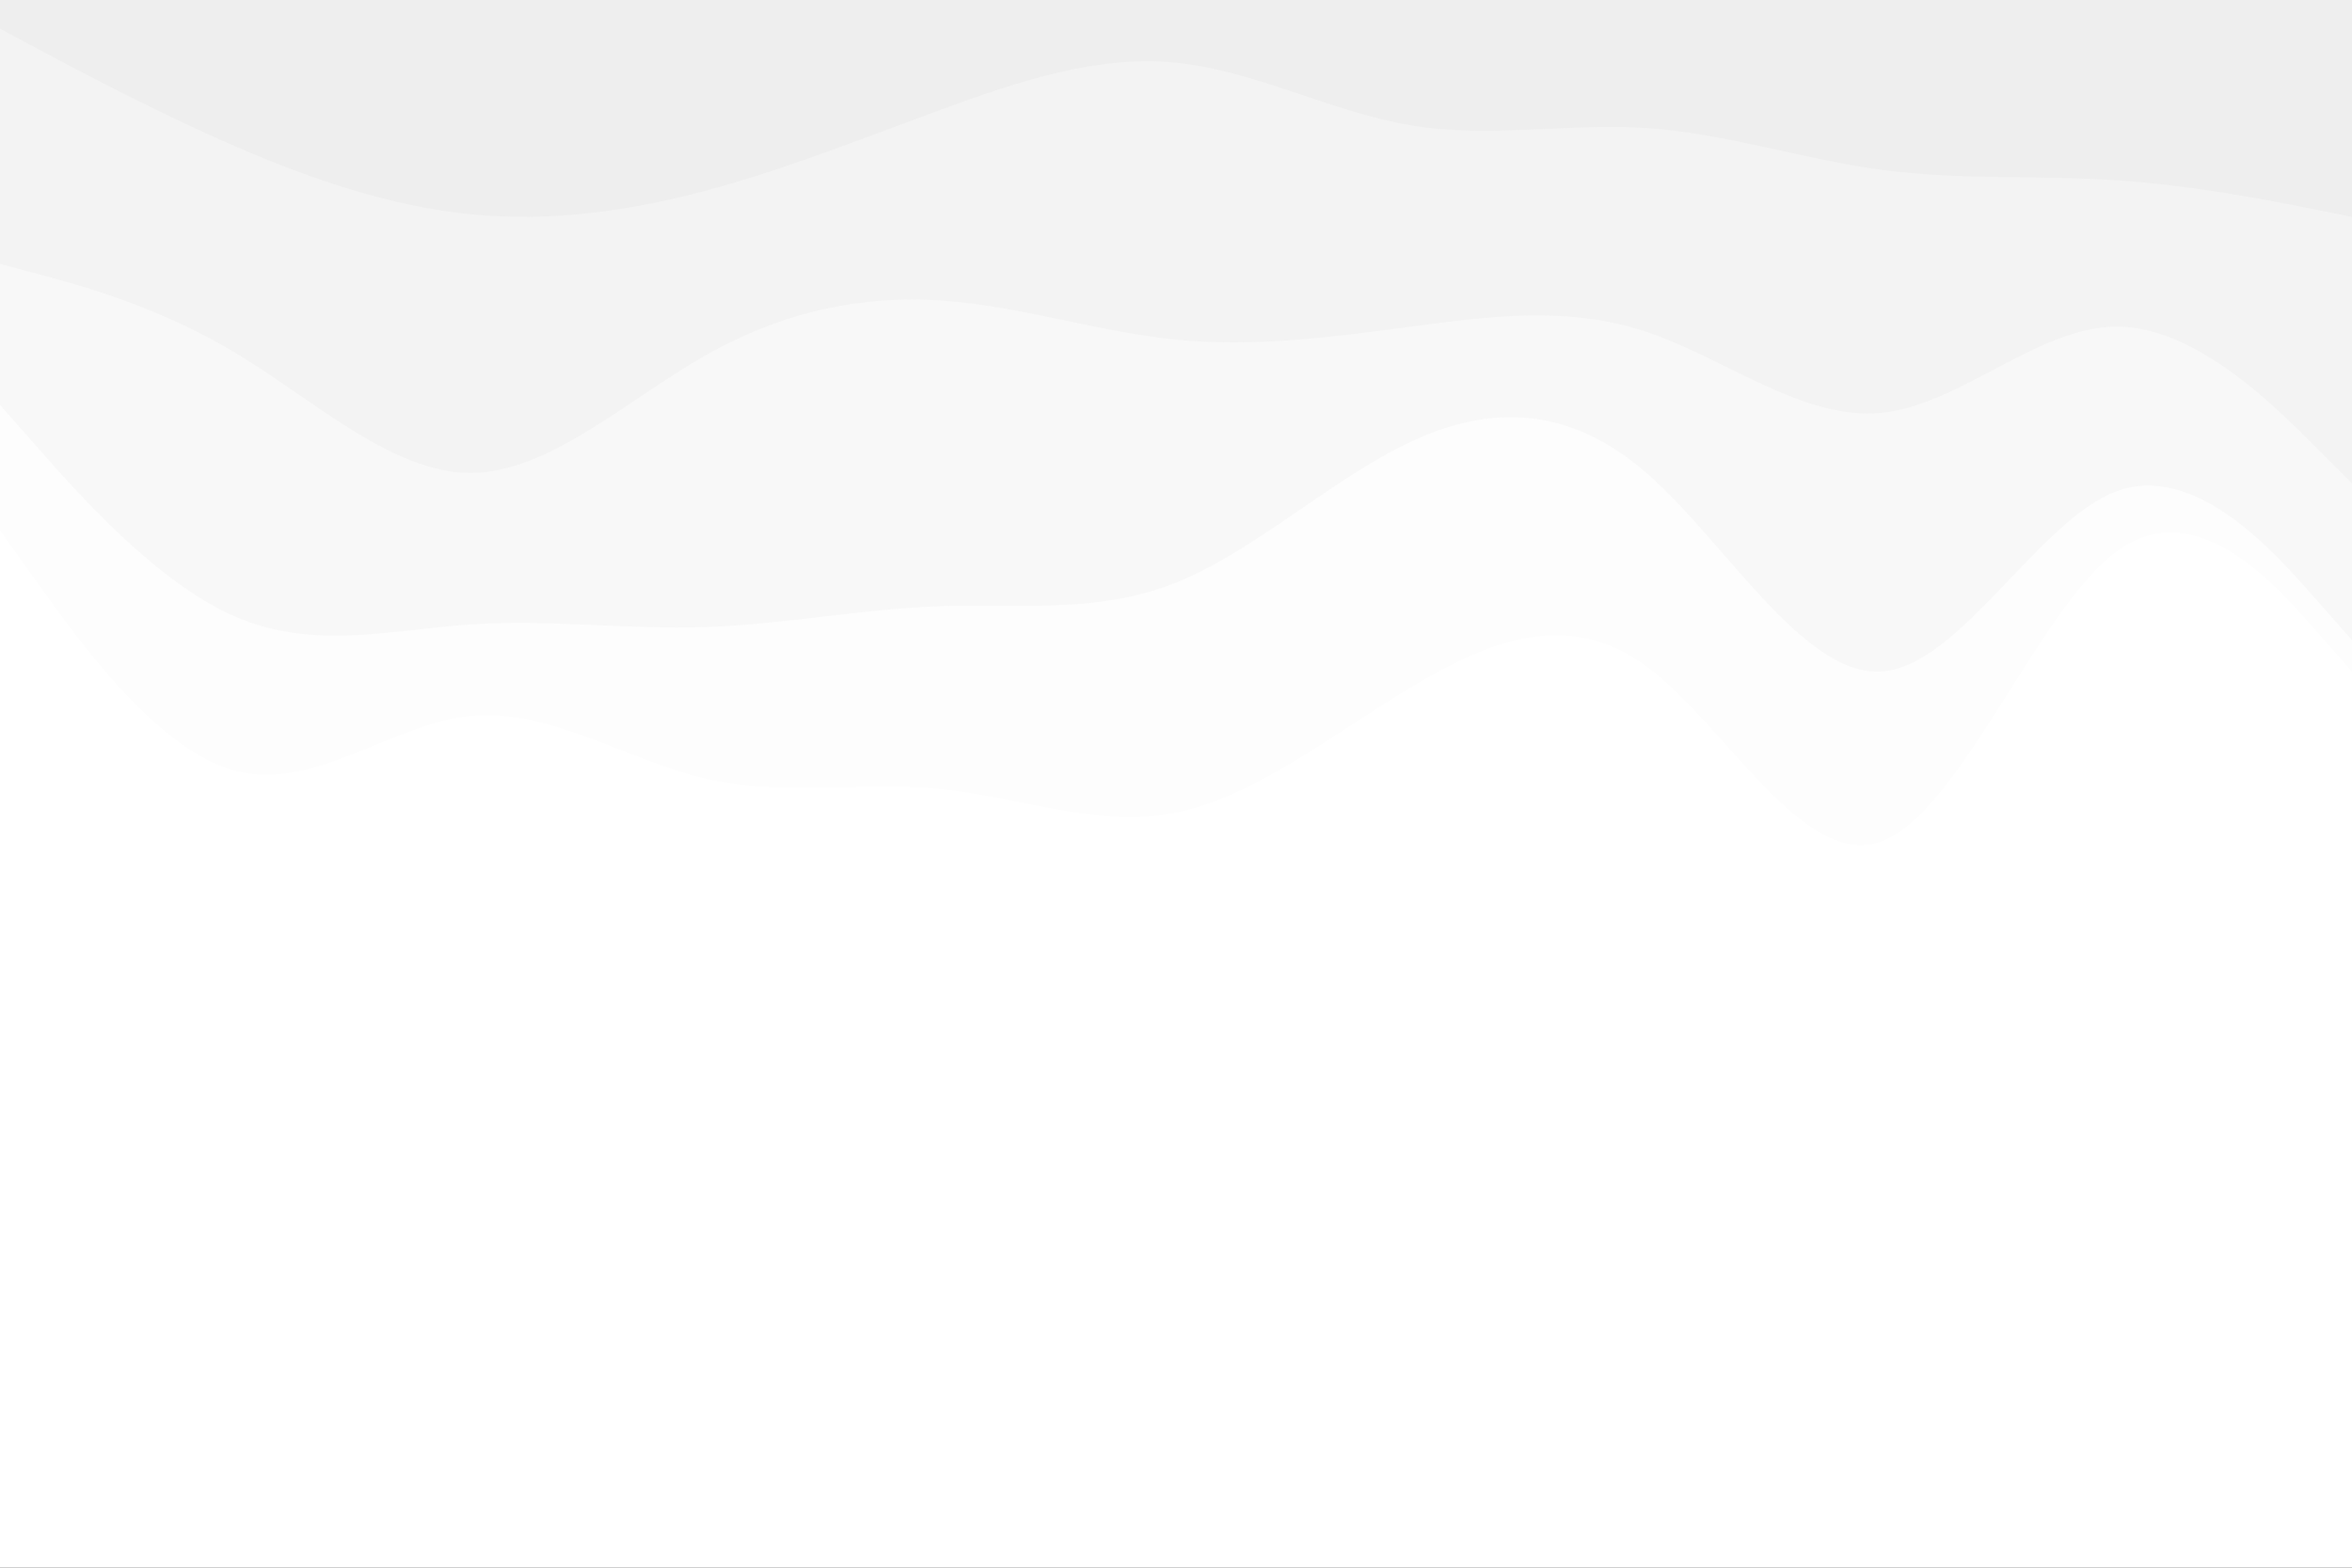 <svg id="visual" viewBox="0 0 900 600" width="900" height="600" xmlns="http://www.w3.org/2000/svg" xmlns:xlink="http://www.w3.org/1999/xlink" version="1.1"><rect x="0" y="0" width="900" height="600" fill="#333333" stroke="none"/><path d="M0 13L15 21C30 29 60 45 90 58C120 71 150 81 180 84C210 87 240 83 270 75C300 67 330 55 360 44C390 33 420 23 450 26C480 29 510 45 540 50C570 55 600 49 630 51C660 53 690 63 720 67C750 71 780 69 810 71C840 73 870 79 885 82L900 85L900 0L885 0C870 0 840 0 810 0C780 0 750 0 720 0C690 0 660 0 630 0C600 0 570 0 540 0C510 0 480 0 450 0C420 0 390 0 360 0C330 0 300 0 270 0C240 0 210 0 180 0C150 0 120 0 90 0C60 0 30 0 15 0L0 0Z" fill="#eeeeee"></path><path d="M0 103L15 107C30 111 60 119 90 137C120 155 150 183 180 183C210 183 240 155 270 138C300 121 330 115 360 117C390 119 420 129 450 132C480 135 510 131 540 127C570 123 600 119 630 129C660 139 690 163 720 160C750 157 780 127 810 127C840 127 870 157 885 172L900 187L900 83L885 80C870 77 840 71 810 69C780 67 750 69 720 65C690 61 660 51 630 49C600 47 570 53 540 48C510 43 480 27 450 24C420 21 390 31 360 42C330 53 300 65 270 73C240 81 210 85 180 82C150 79 120 69 90 56C60 43 30 27 15 19L0 11Z" fill="#f3f3f3"></path><path d="M0 157L15 174C30 191 60 225 90 238C120 251 150 243 180 241C210 239 240 243 270 242C300 241 330 235 360 234C390 233 420 237 450 225C480 213 510 185 540 171C570 157 600 157 630 183C660 209 690 261 720 259C750 257 780 201 810 190C840 179 870 213 885 230L900 247L900 185L885 170C870 155 840 125 810 125C780 125 750 155 720 158C690 161 660 137 630 127C600 117 570 121 540 125C510 129 480 133 450 130C420 127 390 117 360 115C330 113 300 119 270 136C240 153 210 181 180 181C150 181 120 153 90 135C60 117 30 109 15 105L0 101Z" fill="#f8f8f8"></path><path d="M0 205L15 226C30 247 60 289 90 297C120 305 150 279 180 276C210 273 240 293 270 300C300 307 330 301 360 304C390 307 420 319 450 313C480 307 510 283 540 265C570 247 600 235 630 257C660 279 690 335 720 324C750 313 780 235 810 213C840 191 870 225 885 242L900 259L900 245L885 228C870 211 840 177 810 188C780 199 750 255 720 257C690 259 660 207 630 181C600 155 570 155 540 169C510 183 480 211 450 223C420 235 390 231 360 232C330 233 300 239 270 240C240 241 210 237 180 239C150 241 120 249 90 236C60 223 30 189 15 172L0 155Z" fill="#fdfdfd"></path><path d="M0 409L15 421C30 433 60 457 90 468C120 479 150 477 180 470C210 463 240 451 270 431C300 411 330 383 360 386C390 389 420 423 450 413C480 403 510 349 540 326C570 303 600 311 630 345C660 379 690 439 720 450C750 461 780 423 810 420C840 417 870 449 885 465L900 481L900 257L885 240C870 223 840 189 810 211C780 233 750 311 720 322C690 333 660 277 630 255C600 233 570 245 540 263C510 281 480 305 450 311C420 317 390 305 360 302C330 299 300 305 270 298C240 291 210 271 180 274C150 277 120 303 90 295C60 287 30 245 15 224L0 203Z" fill="#ffffff"></path><path d="M0 583L15 575C30 567 60 551 90 548C120 545 150 555 180 556C210 557 240 549 270 535C300 521 330 501 360 502C390 503 420 525 450 538C480 551 510 555 540 550C570 545 600 531 630 533C660 535 690 553 720 560C750 567 780 563 810 554C840 545 870 531 885 524L900 517L900 479L885 463C870 447 840 415 810 418C780 421 750 459 720 448C690 437 660 377 630 343C600 309 570 301 540 324C510 347 480 401 450 411C420 421 390 387 360 384C330 381 300 409 270 429C240 449 210 461 180 468C150 475 120 477 90 466C60 455 30 431 15 419L0 407Z" fill="#ffffff"></path><path d="M0 589L15 589C30 589 60 589 90 588C120 587 150 585 180 578C210 571 240 559 270 552C300 545 330 543 360 544C390 545 420 549 450 553C480 557 510 561 540 556C570 551 600 537 630 541C660 545 690 567 720 576C750 585 780 581 810 575C840 569 870 561 885 557L900 553L900 515L885 522C870 529 840 543 810 552C780 561 750 565 720 558C690 551 660 533 630 531C600 529 570 543 540 548C510 553 480 549 450 536C420 523 390 501 360 500C330 499 300 519 270 533C240 547 210 555 180 554C150 553 120 543 90 546C60 549 30 565 15 573L0 581Z" fill="#ffffff"></path><path d="M0 601L15 601C30 601 60 601 90 601C120 601 150 601 180 601C210 601 240 601 270 601C300 601 330 601 360 601C390 601 420 601 450 601C480 601 510 601 540 601C570 601 600 601 630 601C660 601 690 601 720 601C750 601 780 601 810 601C840 601 870 601 885 601L900 601L900 551L885 555C870 559 840 567 810 573C780 579 750 583 720 574C690 565 660 543 630 539C600 535 570 549 540 554C510 559 480 555 450 551C420 547 390 543 360 542C330 541 300 543 270 550C240 557 210 569 180 576C150 583 120 585 90 586C60 587 30 587 15 587L0 587Z" fill="#ffffff"></path></svg>